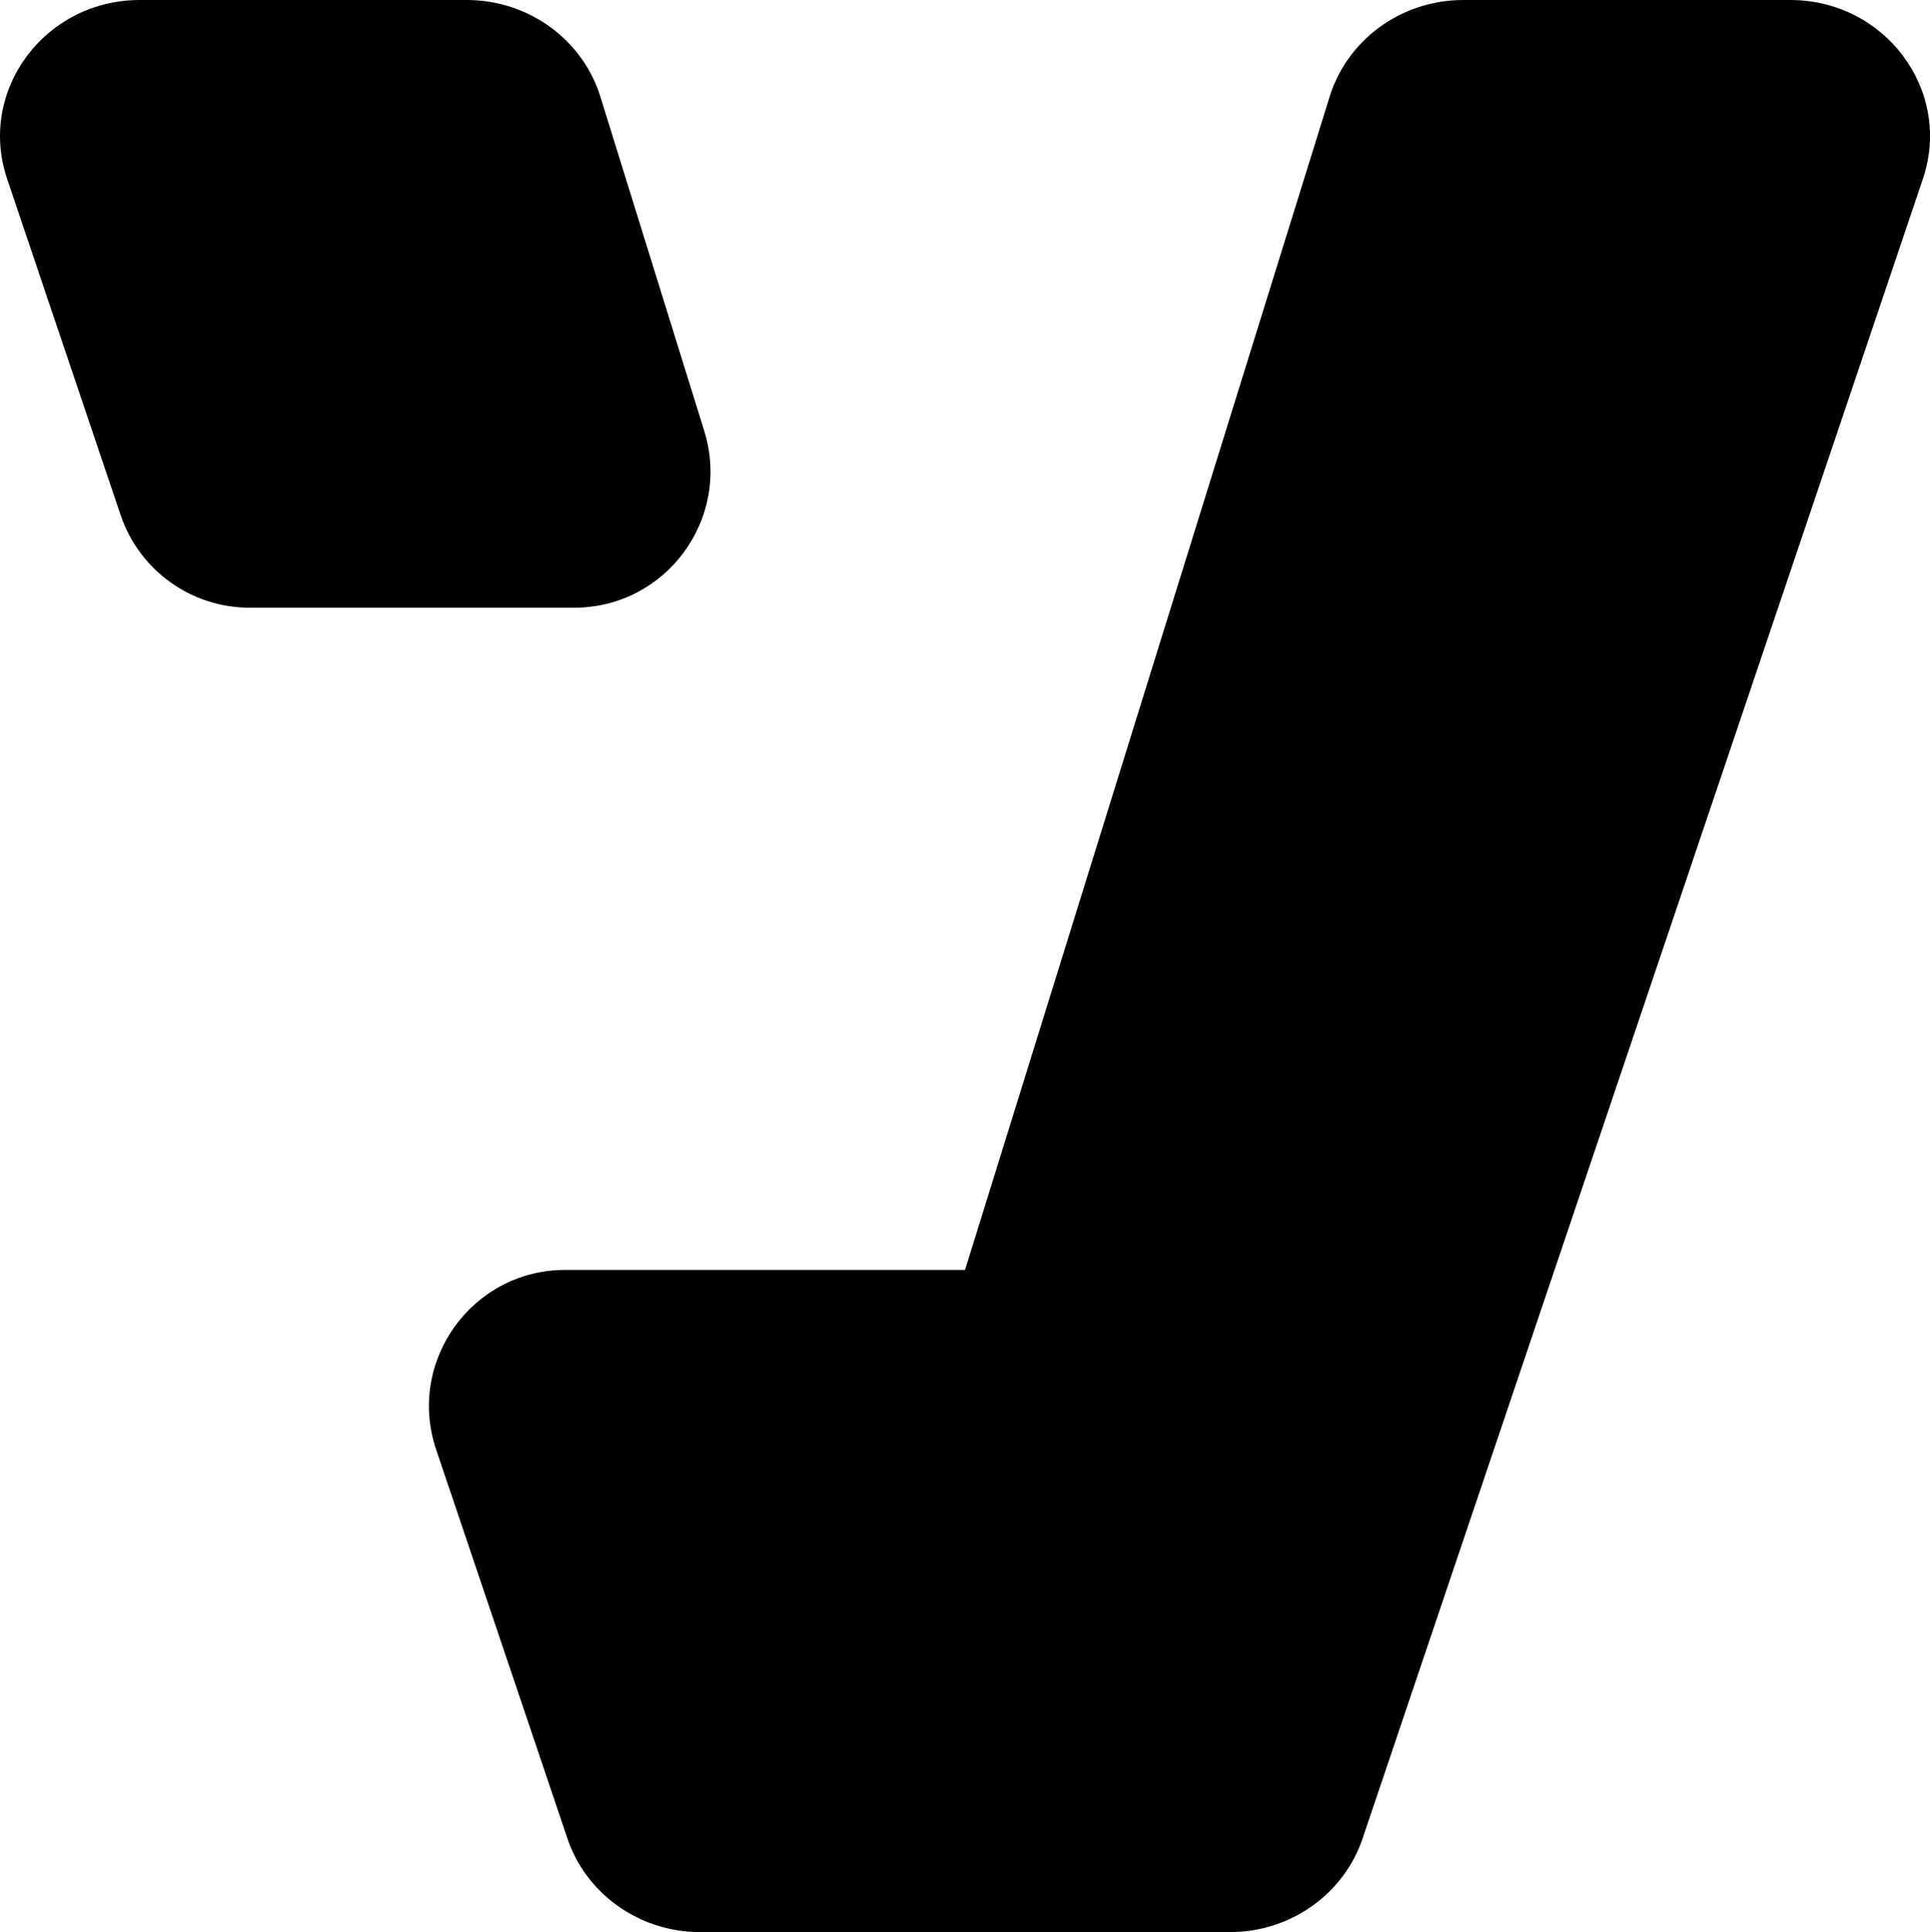 <?xml version="1.0" encoding="UTF-8"?>
<svg id="Layer_2" data-name="Layer 2" xmlns="http://www.w3.org/2000/svg" viewBox="0 0 708.39 709">
  <g id="tipos">
    <g>
      <path d="M91.64,223c-21.45,0-40.51-13.68-47.37-34L2.4,65C-7.99,32.79,16.68,0,51.31,0h120c22.96,0,43.11,14.88,49.35,36.42l37.84,121.74c10,32.18-14.05,64.84-47.75,64.84H91.64Z"/>
      <path d="M354.2,466L487.74,36.42C493.97,14.88,514.13,0,537.09,0h120c34.63,0,59.3,32.79,48.91,65l-205.66,609c-6.72,20.83-26.52,35-48.91,35h-194.46c-22.39,0-42.19-14.17-48.91-35l-47.95-142c-10.95-32.41,13.16-66,47.37-66h146.72Z"/>
    </g>
  </g>
</svg>